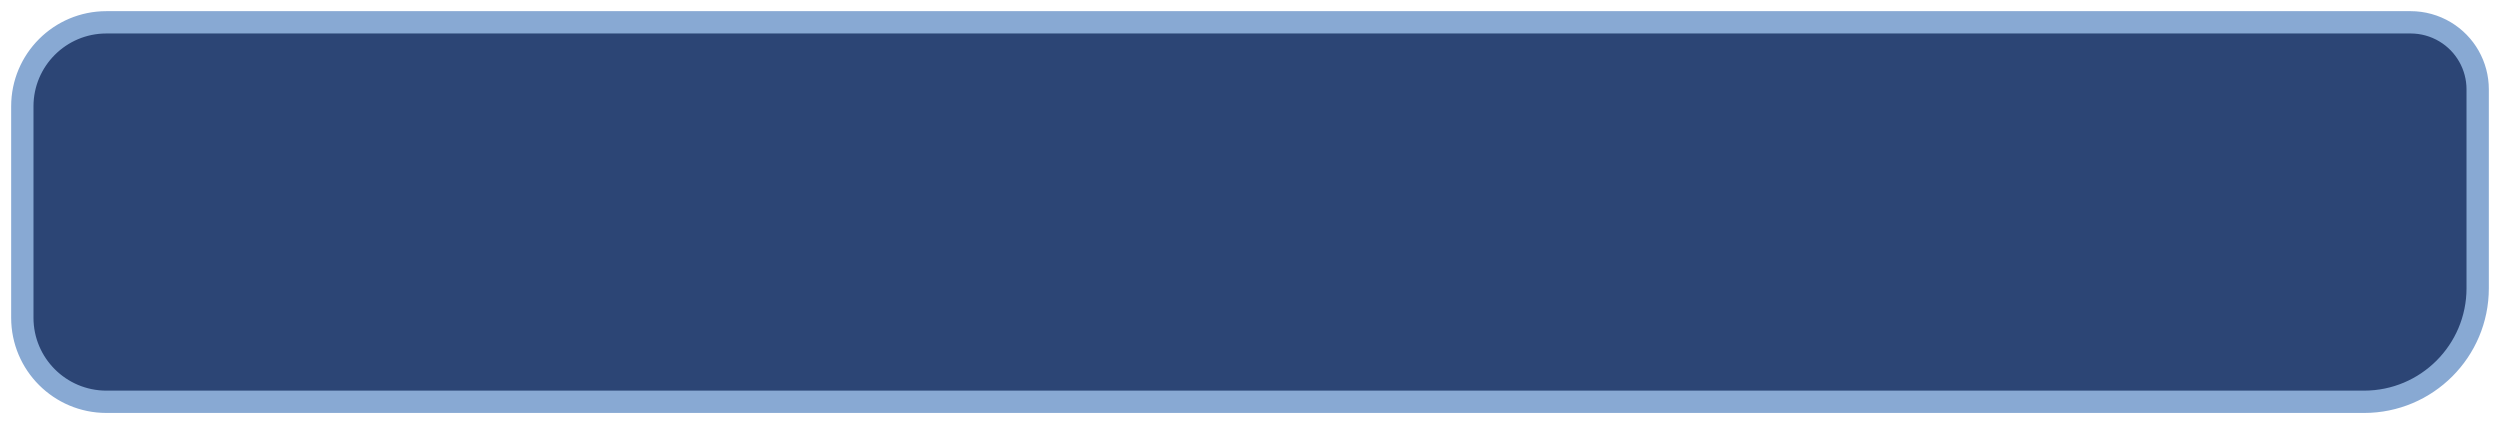 <svg width="112" height="19" viewBox="0 0 112 19" fill="none" xmlns="http://www.w3.org/2000/svg">
<path d="M1 4.765V5.781V14.235C1 16.314 2.686 18 4.765 18H20.643H99.869H105.912C108.722 18 111 15.722 111 12.912V4.003C111 2.946 110.445 1.967 109.538 1.425C109.072 1.147 108.54 1 107.997 1H73.23H27.191H20.643L4.765 1C2.686 1 1 2.686 1 4.765Z" fill="#2C4575" stroke="#88A9D3"/>
</svg>
